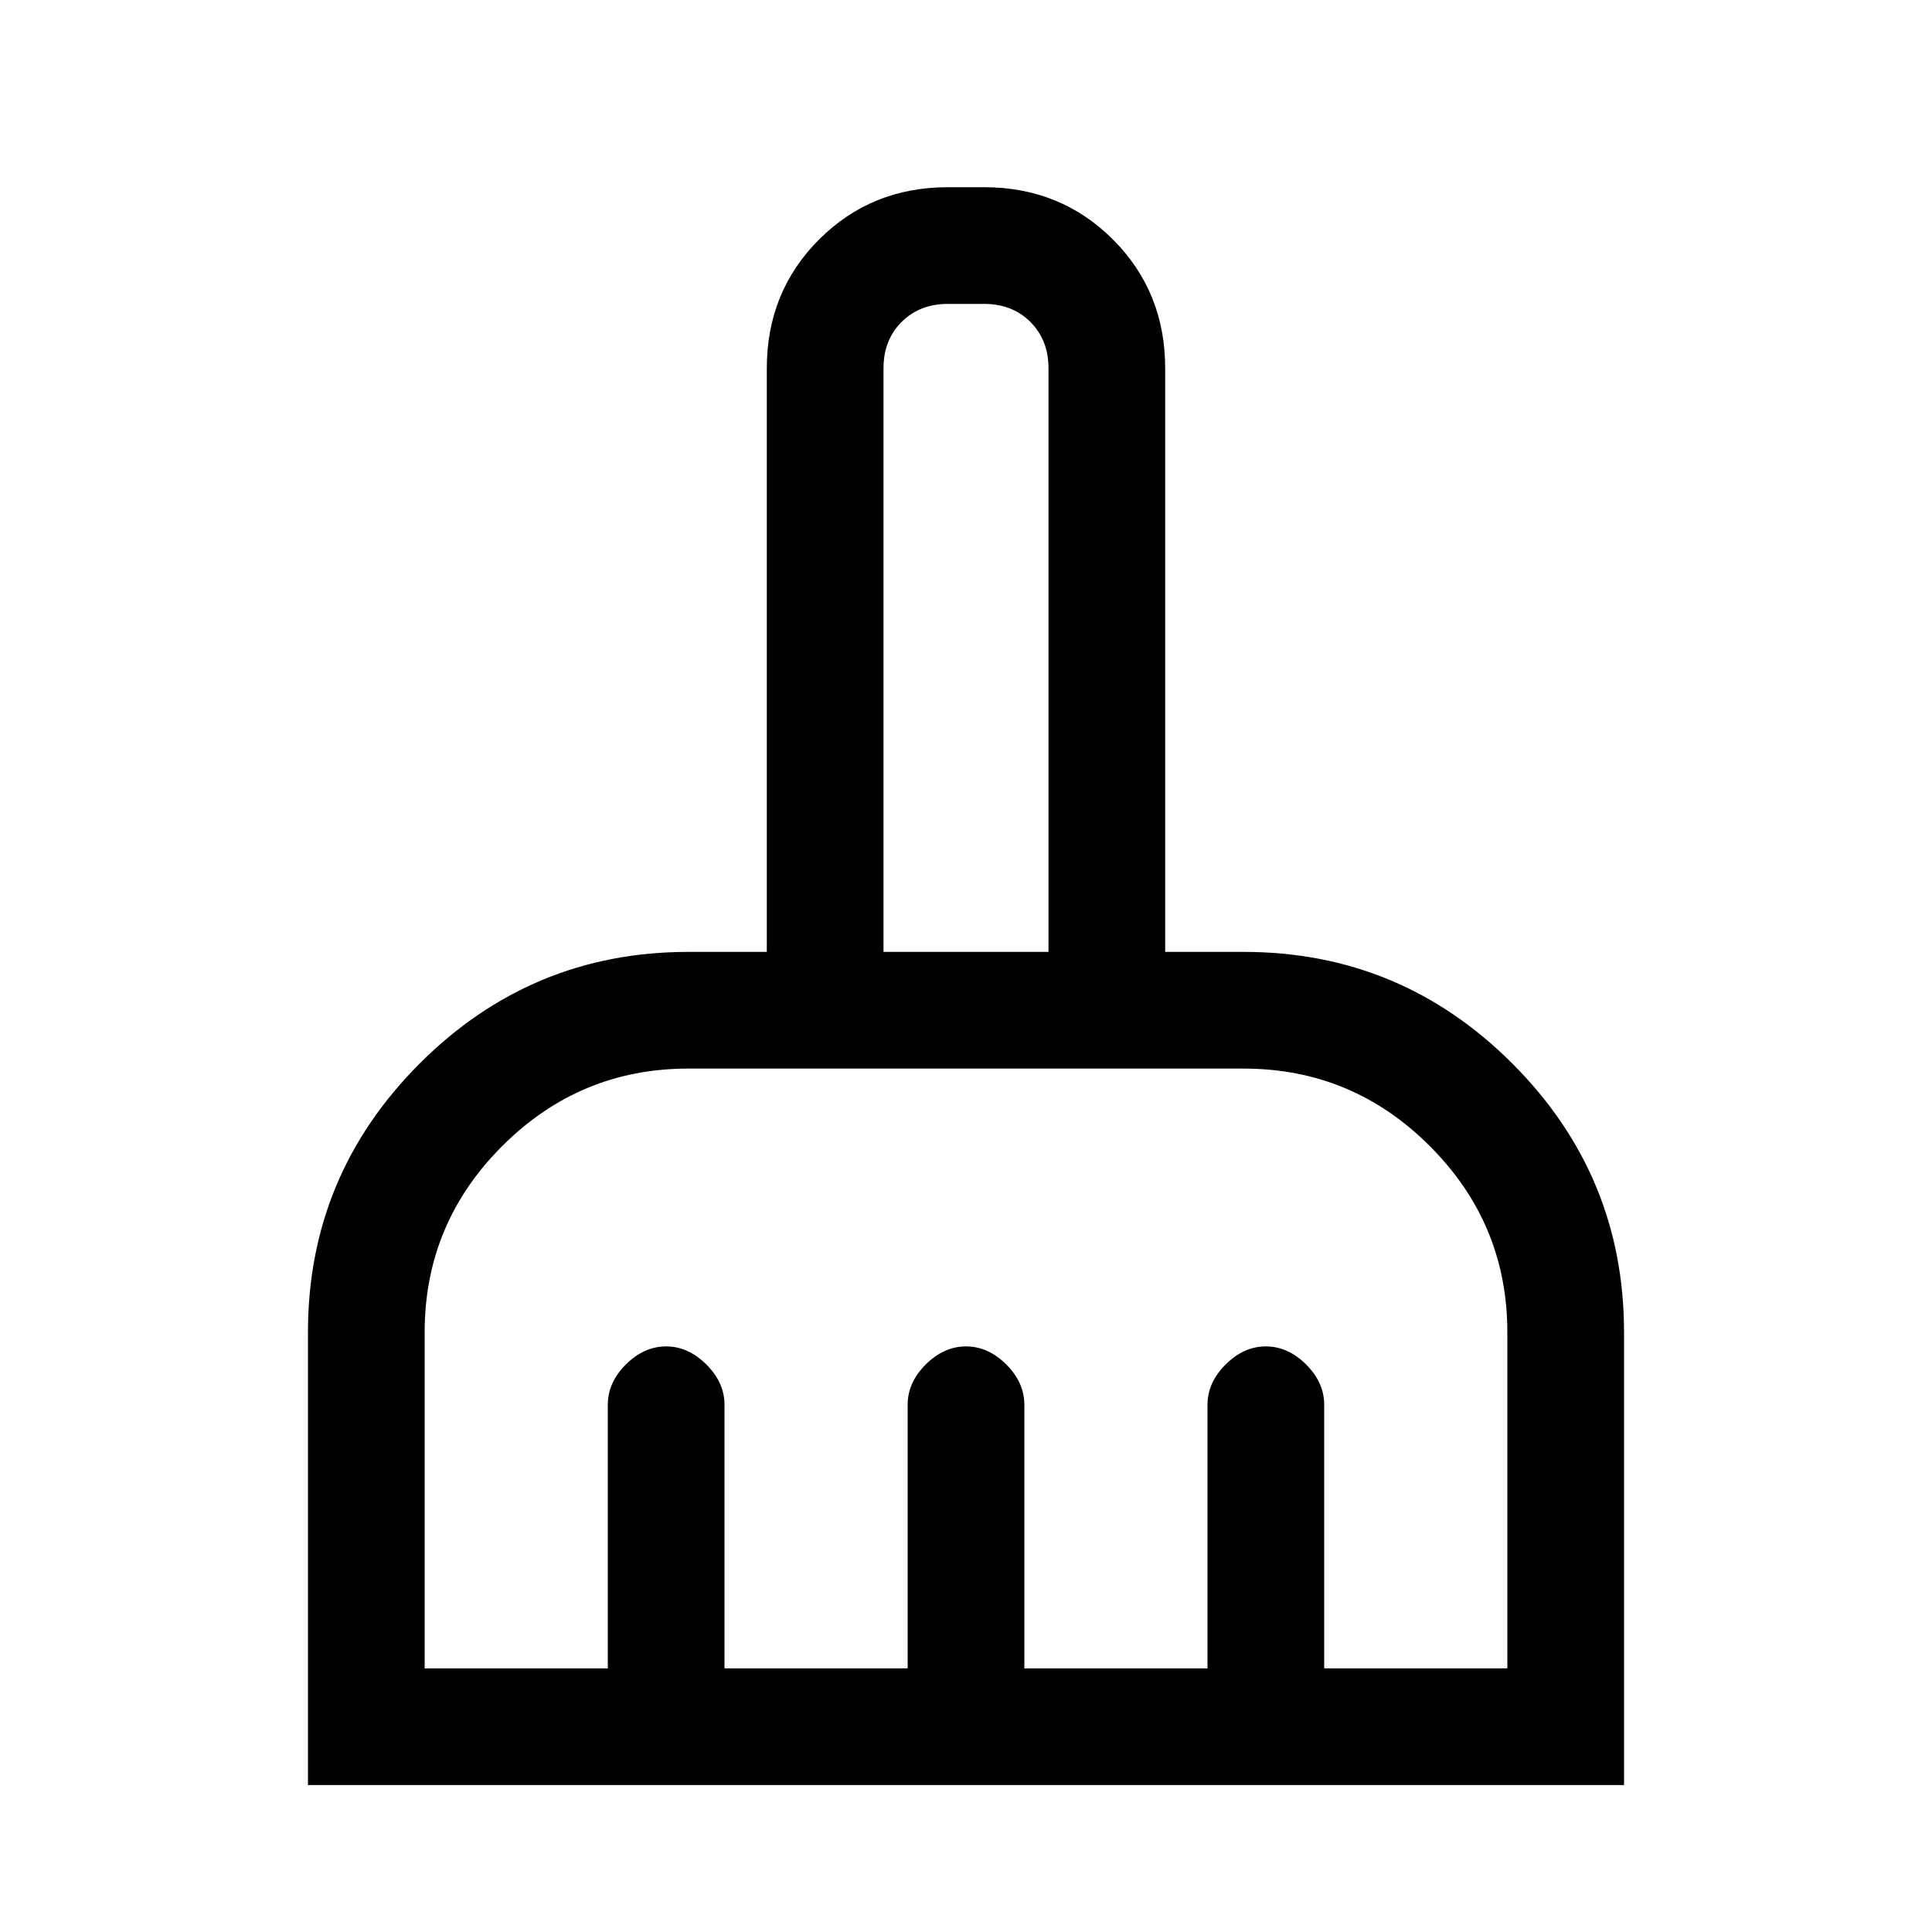 <svg xmlns="http://www.w3.org/2000/svg" height="20" width="20"><path d="M3.188 18.479v-4.687q0-1.625 1.156-2.782Q5.5 9.854 7.125 9.854h.813V3.812q0-.791.541-1.333.542-.541 1.333-.541h.376q.791 0 1.333.541.541.542.541 1.333v6.042h.813q1.625 0 2.781 1.156 1.156 1.157 1.156 2.782v4.687Zm1.208-1.208h1.896v-2.729q0-.23.187-.417.188-.187.417-.187.229 0 .416.187.188.187.188.417v2.729h1.896v-2.729q0-.23.187-.417.188-.187.417-.187.229 0 .417.187.187.187.187.417v2.729H12.5v-2.729q0-.23.188-.417.187-.187.416-.187.229 0 .417.187.187.187.187.417v2.729h1.896v-3.479q0-1.125-.802-1.927-.802-.803-1.927-.803h-5.75q-1.125 0-1.927.803-.802.802-.802 1.927Zm6.458-7.417V3.812q0-.291-.187-.479-.188-.187-.479-.187h-.376q-.291 0-.479.187-.187.188-.187.479v6.042Z"/></svg>